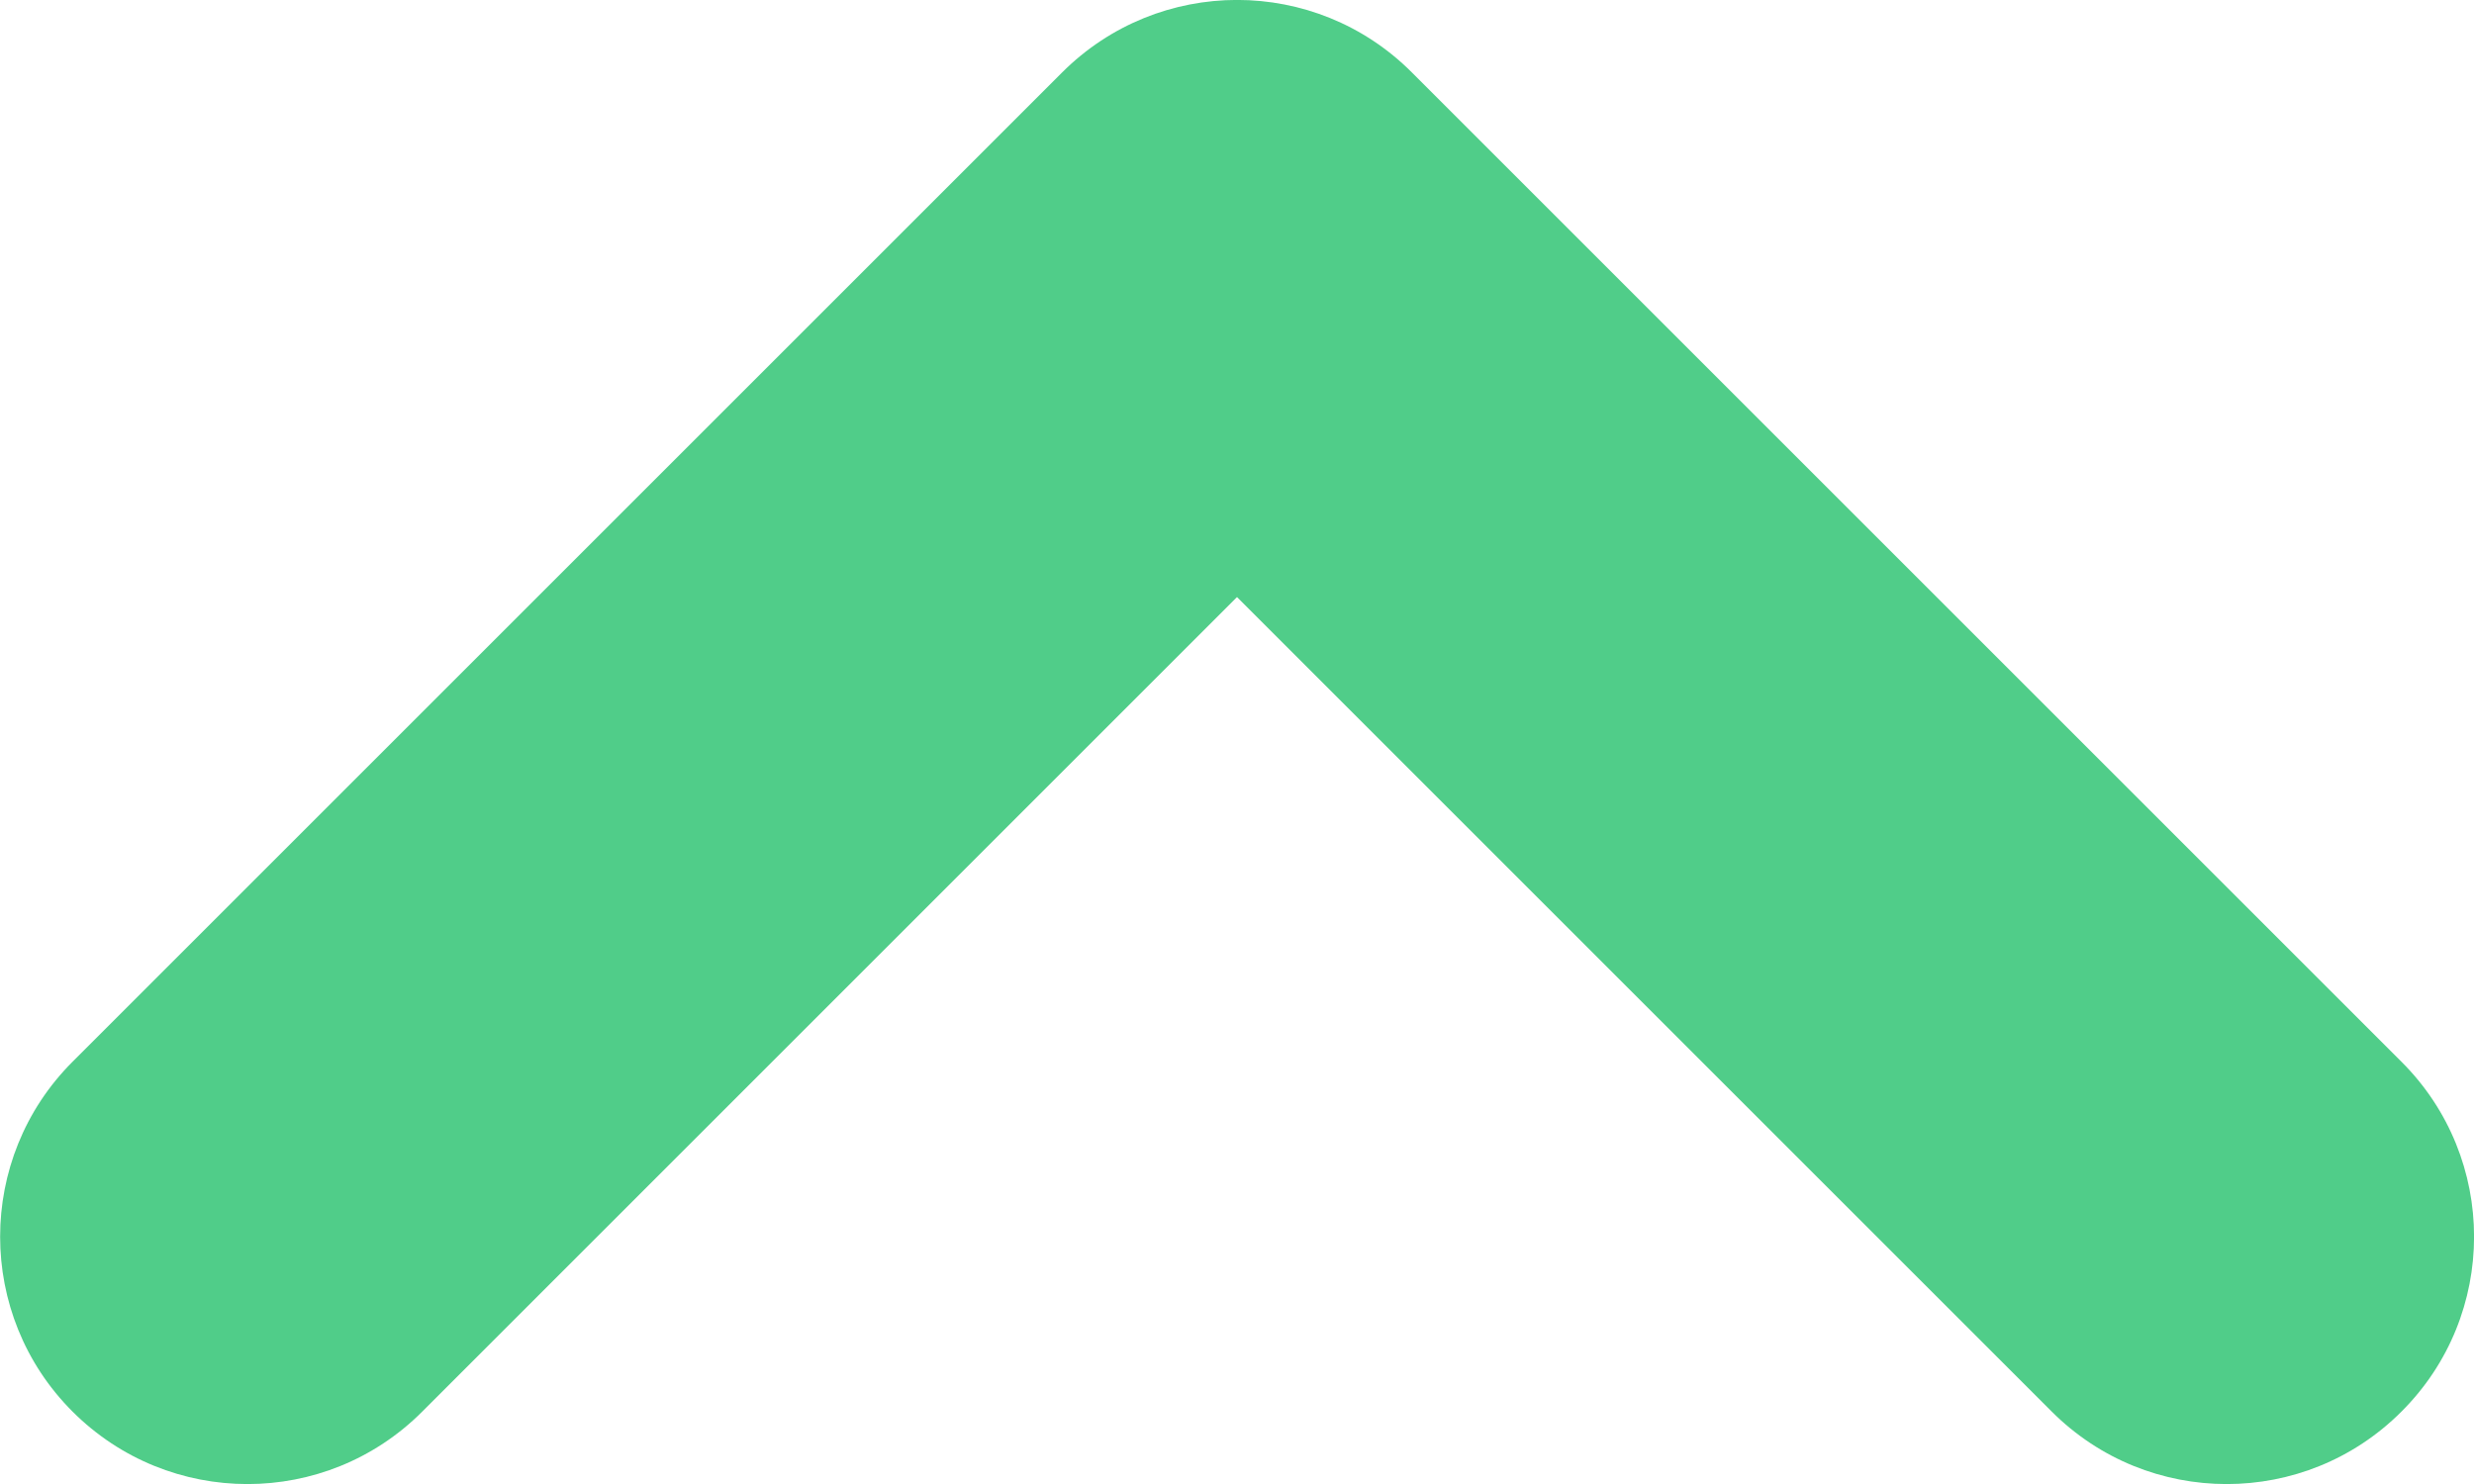 <svg width="10" height="6" viewBox="0 0 10 6" fill="none" xmlns="http://www.w3.org/2000/svg">
<path fill-rule="evenodd" clip-rule="evenodd" d="M9.707 5.707C9.317 6.098 8.684 6.098 8.293 5.707L5 2.414L1.707 5.707C1.317 6.098 0.684 6.098 0.293 5.707C-0.097 5.317 -0.097 4.683 0.293 4.293L4.293 0.293C4.684 -0.098 5.317 -0.098 5.707 0.293L9.707 4.293C10.098 4.683 10.098 5.317 9.707 5.707Z" fill="#50CD89"/>
</svg>
